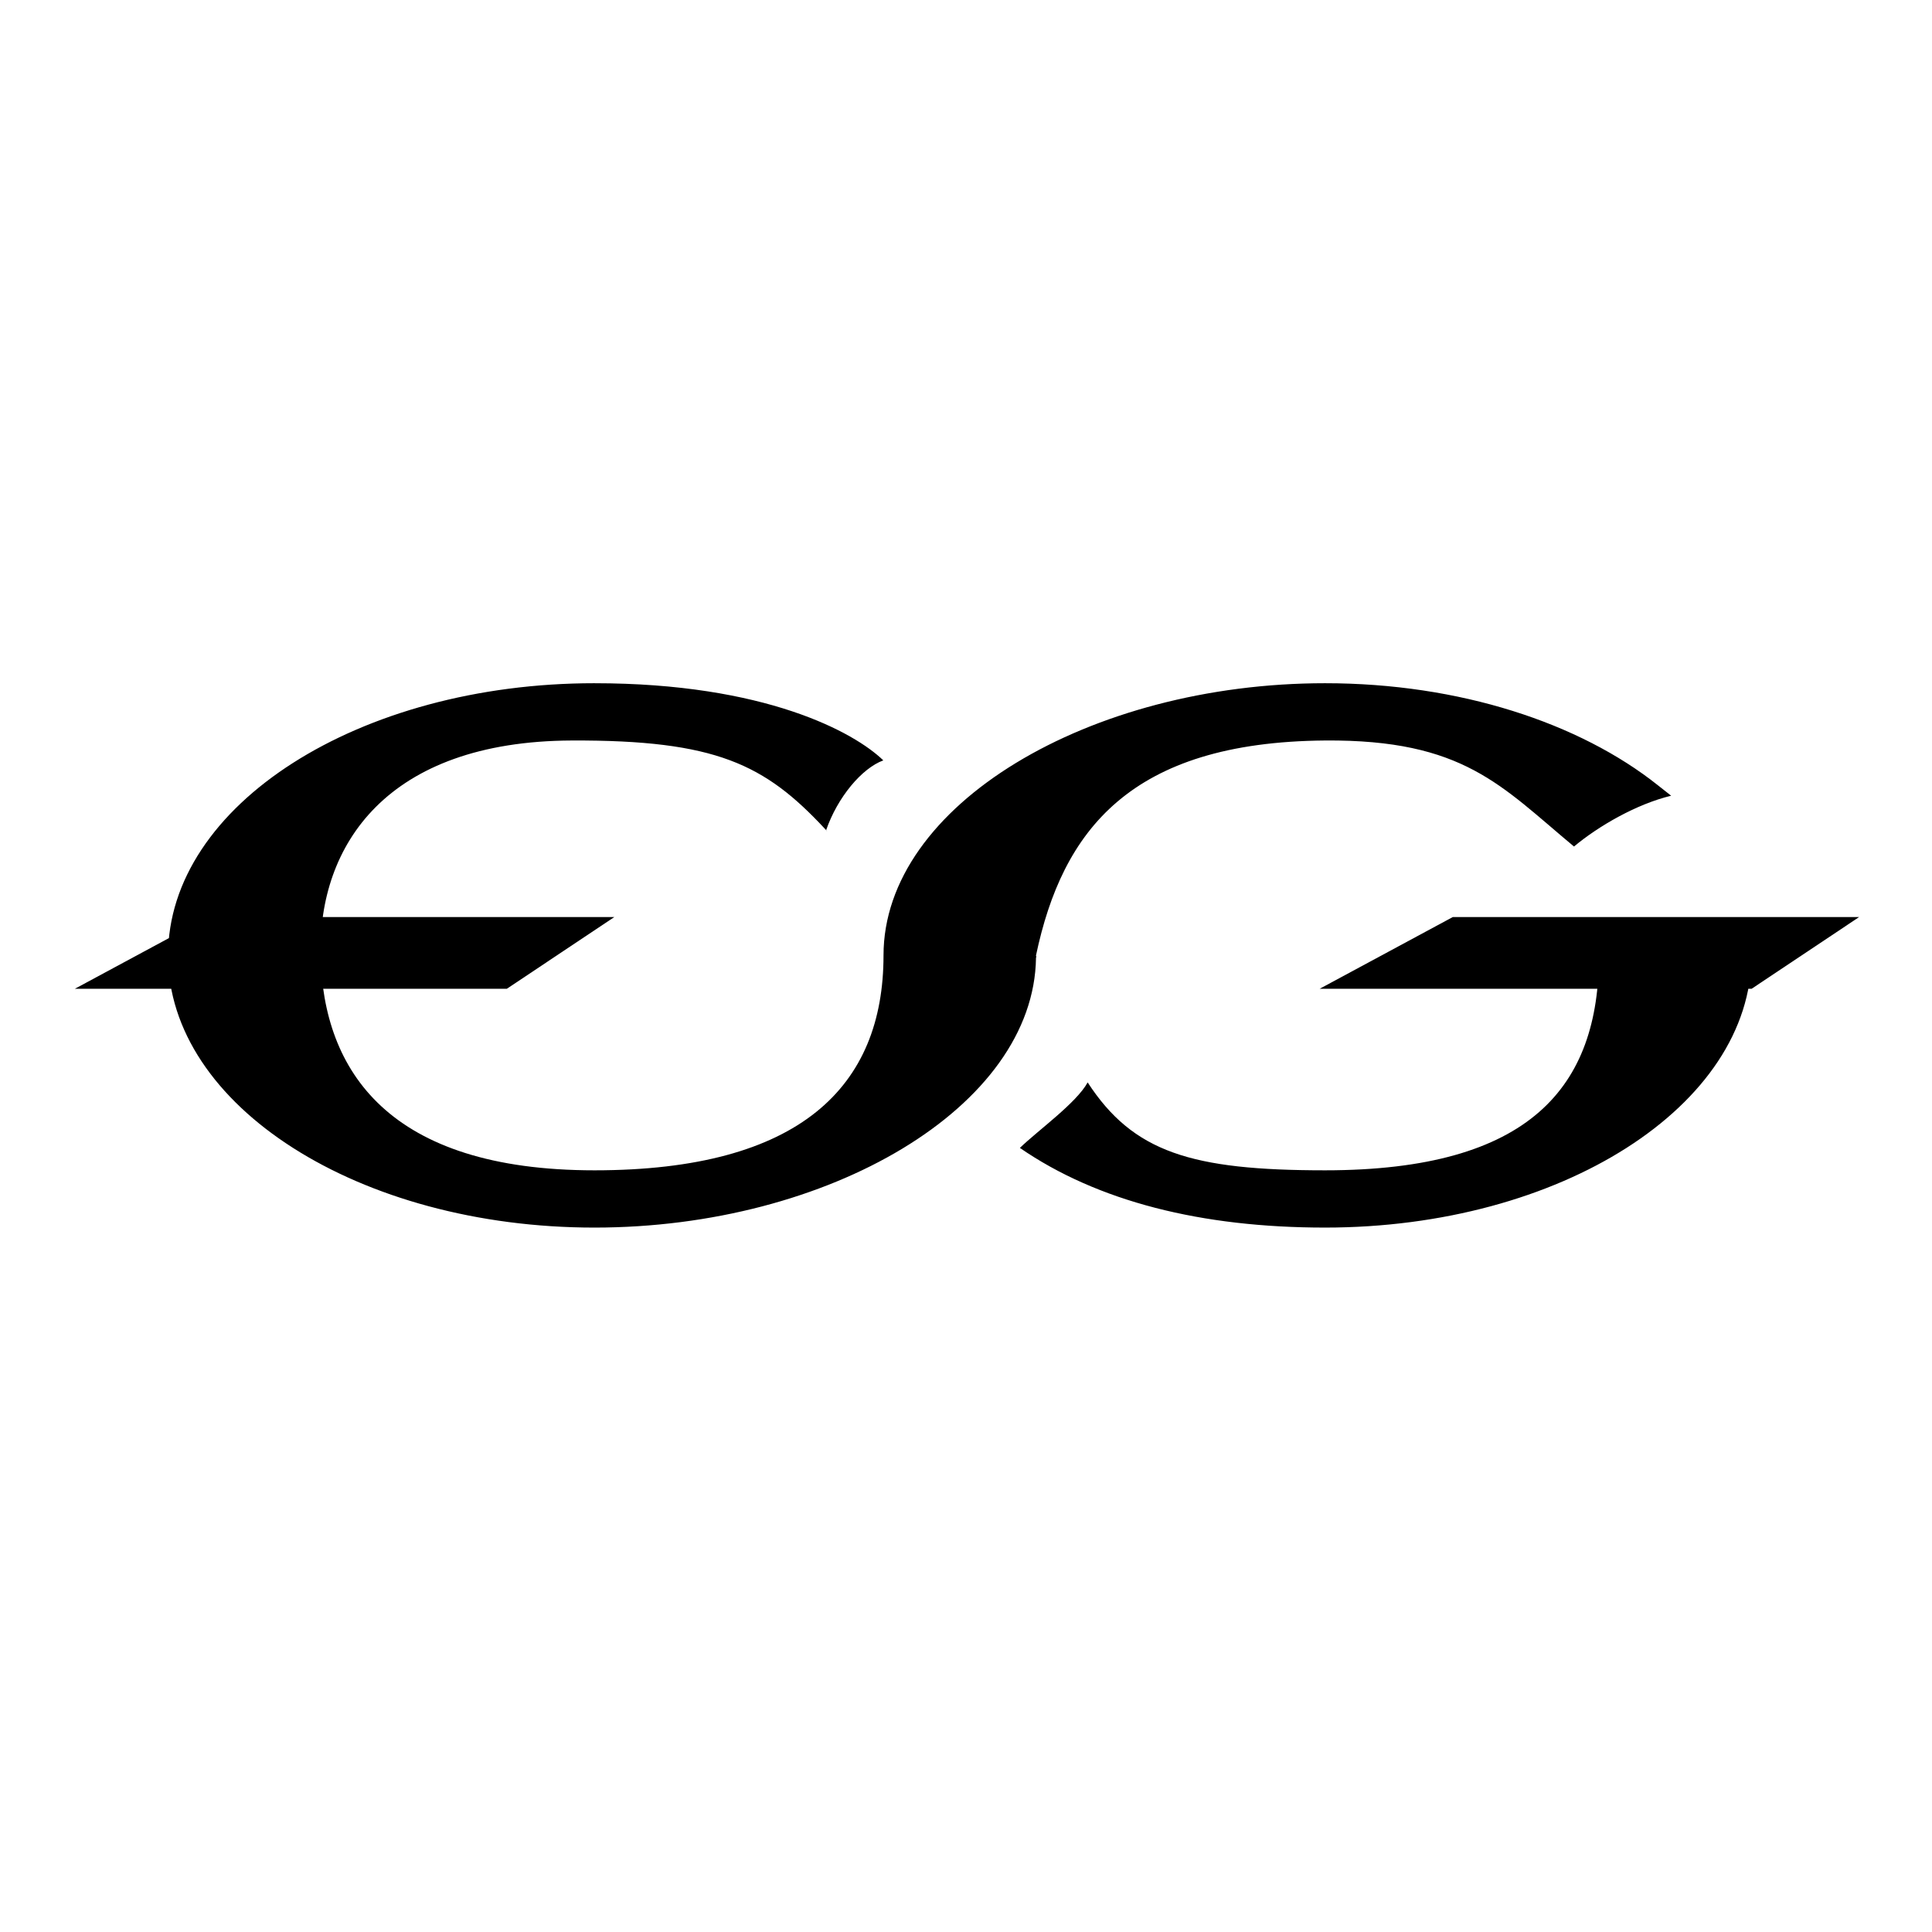 <?xml version="1.0" encoding="UTF-8" standalone="no"?>
<svg
   xmlns:dc="http://purl.org/dc/elements/1.1/"
   xmlns:cc="http://creativecommons.org/ns#"
   xmlns:rdf="http://www.w3.org/1999/02/22-rdf-syntax-ns#"
   xmlns:svg="http://www.w3.org/2000/svg"
   xmlns="http://www.w3.org/2000/svg"
   width="512"
   height="512"
   viewBox="0 0 135.467 135.467"
   version="1.1"
   id="svg8">
  <defs
     id="defs2" />
  <g
     id="layer1">
    <g
       id="g1230"
       style="opacity:1;fill:#000000;stroke:none;stroke-width:0;stroke-miterlimit:4;stroke-dasharray:none"
       transform="matrix(1,0,0,0.639,57.829,26.083)">
      <path
         id="path1228"
         style="color:#000000;font-style:normal;font-variant:normal;font-weight:normal;font-stretch:normal;font-size:medium;line-height:normal;font-family:sans-serif;font-variant-ligatures:normal;font-variant-position:normal;font-variant-caps:normal;font-variant-numeric:normal;font-variant-alternates:normal;font-variant-east-asian:normal;font-feature-settings:normal;font-variation-settings:normal;text-indent:0;text-align:start;text-decoration:none;text-decoration-line:none;text-decoration-style:solid;text-decoration-color:#000000;letter-spacing:normal;word-spacing:normal;text-transform:none;writing-mode:lr-tb;direction:ltr;text-orientation:mixed;dominant-baseline:auto;baseline-shift:baseline;text-anchor:start;white-space:normal;shape-padding:0;shape-margin:0;inline-size:0;clip-rule:nonzero;display:inline;overflow:visible;visibility:visible;isolation:auto;mix-blend-mode:normal;color-interpolation:sRGB;color-interpolation-filters:linearRGB;solid-color:#000000;solid-opacity:1;vector-effect:none;fill:#000000;fill-opacity:1;fill-rule:nonzero;stroke:none;stroke-width:0;stroke-linecap:butt;stroke-linejoin:miter;stroke-miterlimit:4;stroke-dasharray:none;stroke-dashoffset:0;stroke-opacity:1;color-rendering:auto;image-rendering:auto;shape-rendering:auto;text-rendering:auto;enable-background:accumulate;stop-color:#000000;stop-opacity:1"
         d="m 195.24,181.029 c -62.315,0 -112.83,32.3 -112.83,72.143 -2e-6,39.843 50.515,72.141 112.83,72.141 61.988,0 116.294,-31.962 116.82,-71.516 0.007,-0.004 0.016,-0.008 0.023,-0.012 0.305,-1.206 -1.146,-0.646 -0.012,-0.66 6.967,-33.017 24.881,-56.504 76.471,-56.914 36.633,-0.291 46.566,12.022 65.865,28.102 6.507,-5.446 16.573,-11.262 25.707,-13.465 -1.115,-0.874 -2.233,-1.748 -3.533,-2.791 -20.677,-16.477 -52.429,-27.027 -88.039,-27.027 -62.315,0 -116.83,32.3 -116.83,72.143 10e-6,34.772 -22.088,56.961 -76.473,56.961 -54.385,0 -71.822,-26.242 -72.473,-56.961 -0.618,-29.173 17.444,-56.767 66.473,-56.961 38.14,-0.151 51.069,6.316 66.936,23.371 1.396,1.528 -0.051,0.04 0.34,0.428 3.018,-8.76 9.451,-16.437 15.141,-18.533 -7.659,-7.442 -31.265,-20.447 -76.416,-20.447 z m 305.646,68.951 -13.941,0.932 c 0.041,0.75 -25.93,1.503 -25.93,2.26 2e-5,34.772 -18.088,56.961 -72.473,56.961 -35.386,0 -50.779,-4.787 -62.814,-23.295 -2.998,5.464 -13.027,12.614 -17.934,17.357 20.607,14.213 48.045,21.117 80.748,21.117 62.315,0 112.832,-32.298 112.832,-72.141 0,-2.262 -0.17,-0.983 -0.488,-3.191 z"
         transform="matrix(0.265,0,0,0.414,-67.883,-40.795)" />
    </g>
    <g
       id="g1236"
       style="opacity:1;fill:#000000;stroke:none;stroke-width:0;stroke-miterlimit:4;stroke-dasharray:none"
       transform="matrix(1,0,0,0.639,14.622,26.083)" />
    <path
       style="fill:#000000;stroke:none;stroke-width:0;stroke-miterlimit:4;stroke-dasharray:none;stroke-opacity:1"
       d="m 14.583,64.302 h 28.491 l -7.534,5.027 H 14.624 5.252 Z"
       id="path1238" />
    <path
       style="fill:#000000;stroke:none;stroke-width:0;stroke-miterlimit:4;stroke-dasharray:none;stroke-opacity:1"
       d="m 101.865,64.302 h 28.491 l -7.534,5.027 h -20.916 -9.372 z"
       id="path1240" />
  </g>
</svg>
